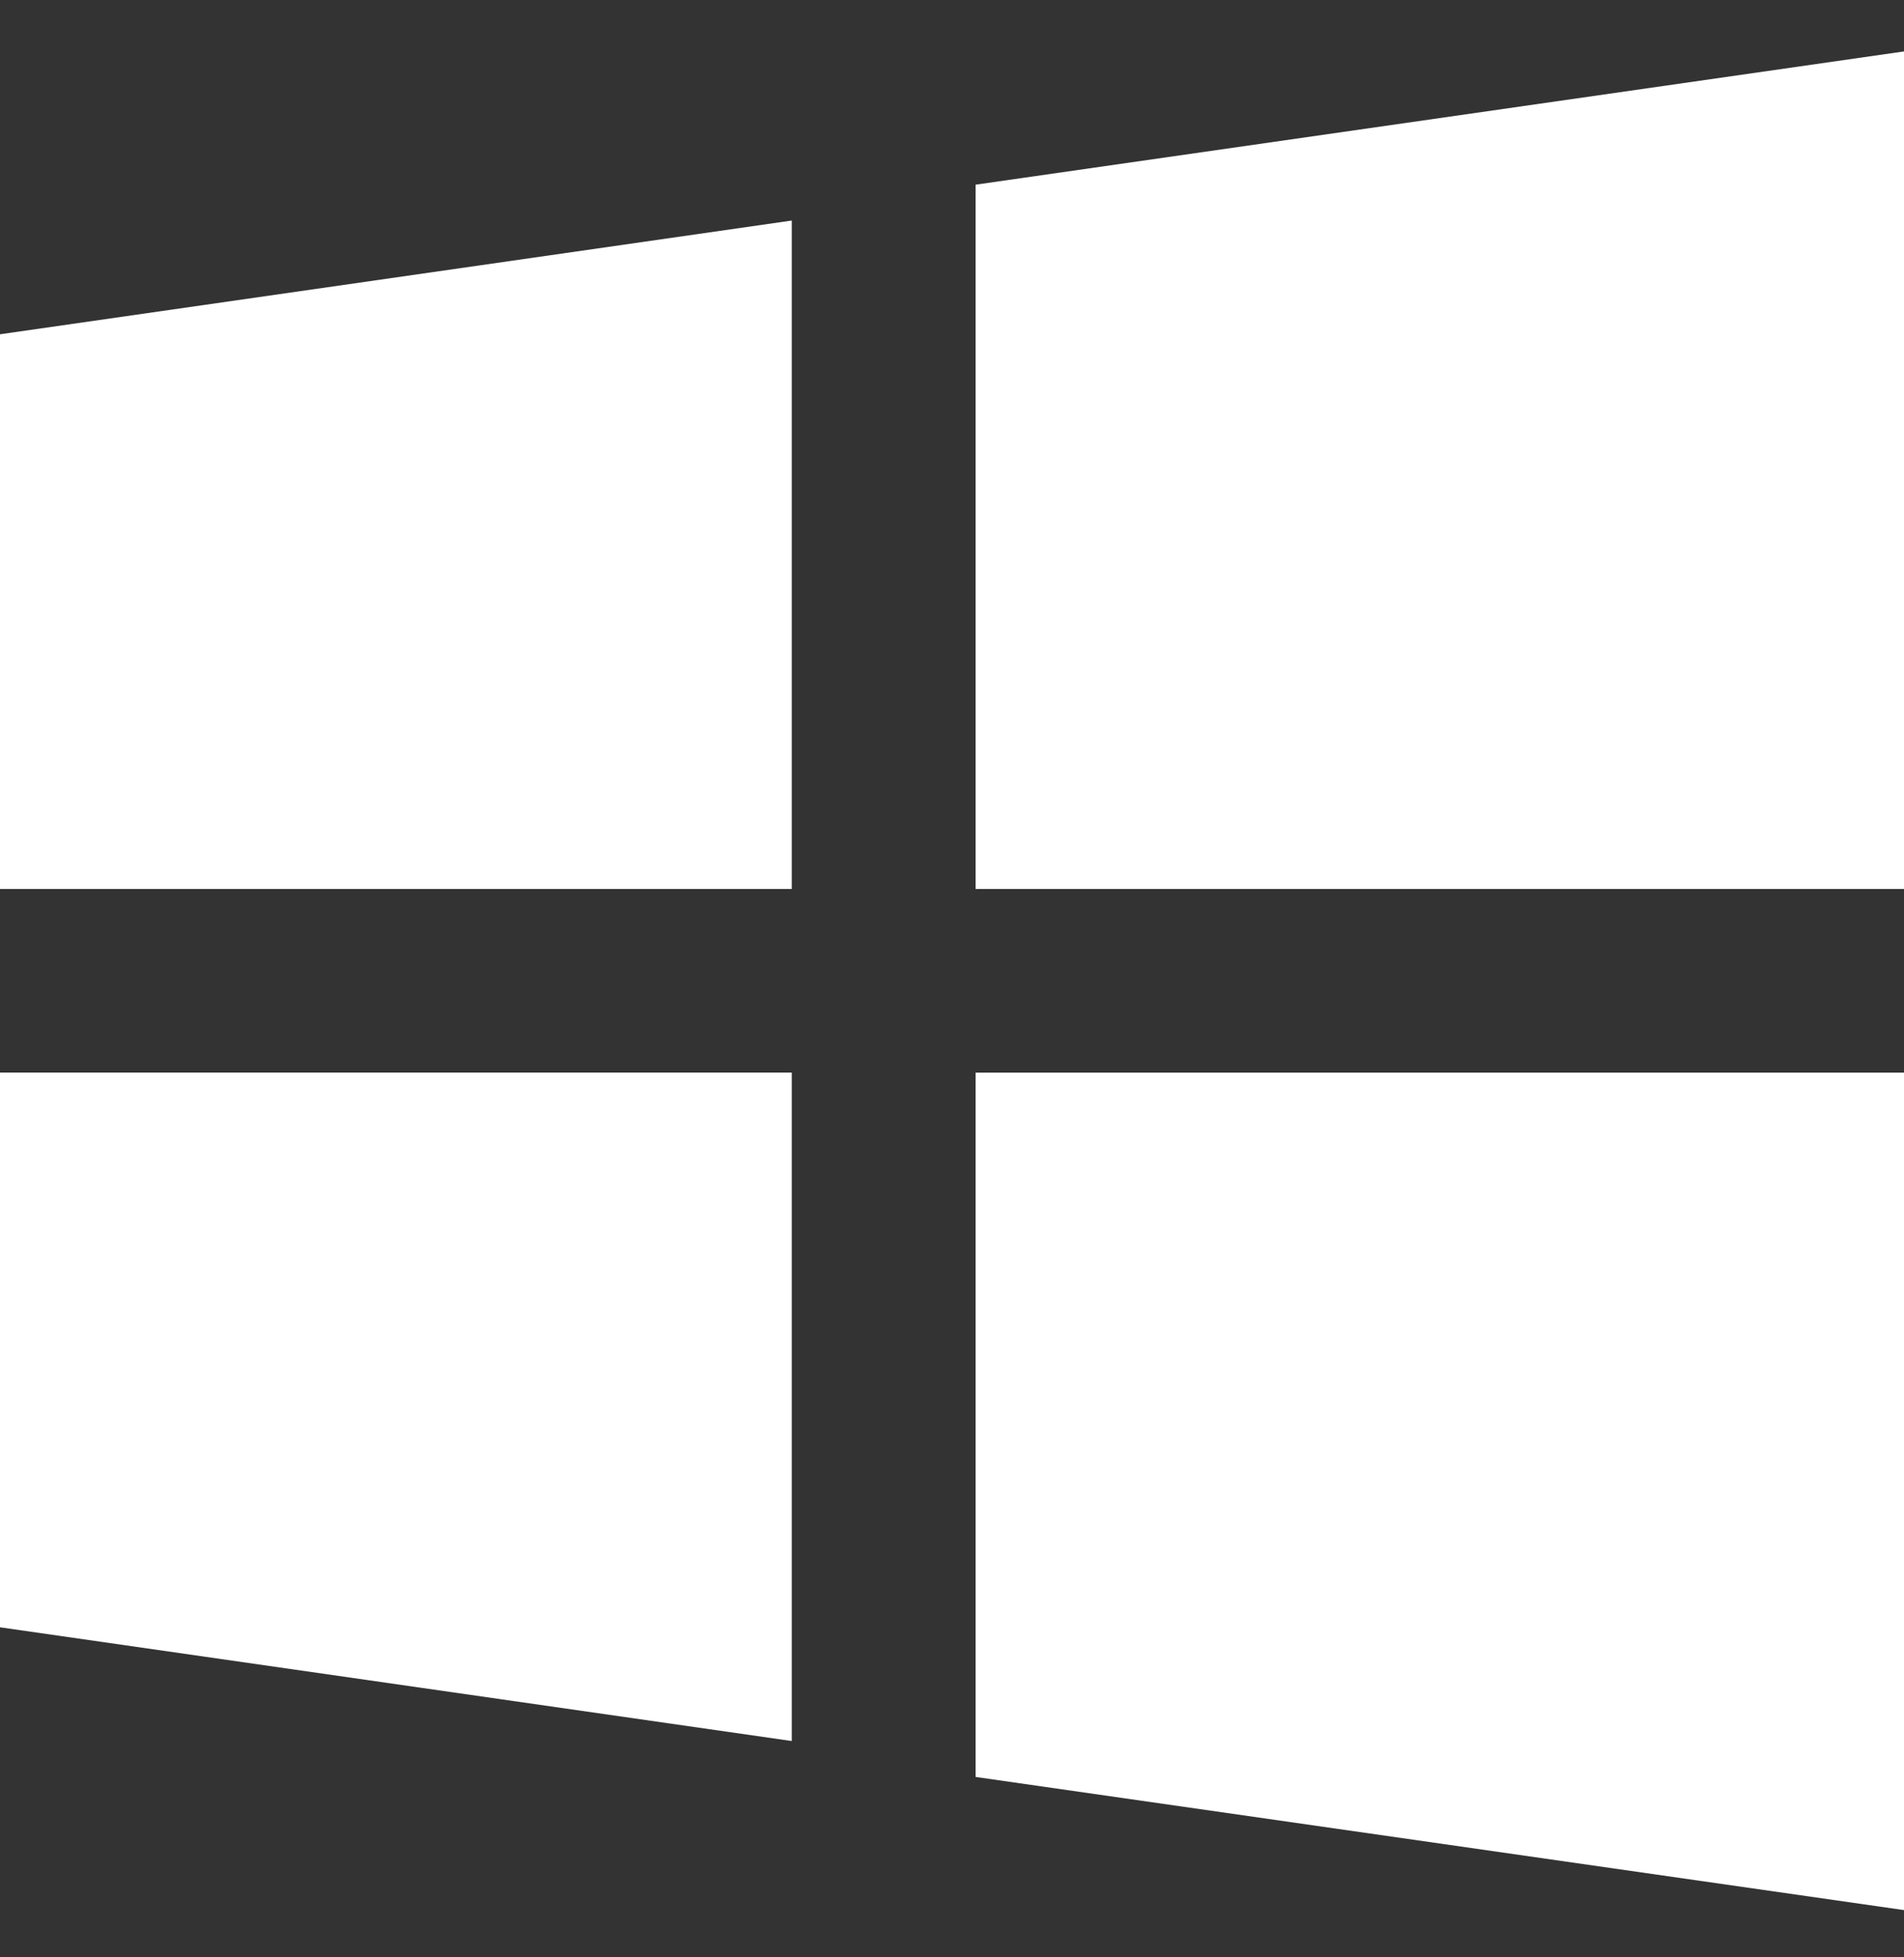 <svg width="100%" height="100%" viewBox="0 0 36 37" fill="none" xmlns="http://www.w3.org/2000/svg">
<rect x="0" y="0" width="36" height="37" fill="#333333" stroke="none"/>
<g clip-path="url(#clip0_9_23706)">
<path d="M0 20.275V30.761L14.97 32.911V20.275H0Z" fill="white"/>
<path d="M14.97 4.169L0 6.319V16.805H14.97V4.169Z" fill="white"/>
<path d="M36.001 16.805V0.972L18.446 3.491V16.805H36.001Z" fill="white"/>
<path d="M18.446 33.59L36.001 36.107V20.276H18.446V33.59Z" fill="white"/>
</g>
<defs>
<clipPath id="clip0_9_23706">
<rect width="36" height="36" fill="white" transform="translate(0 0.539)"/>
</clipPath>
</defs>
</svg>
